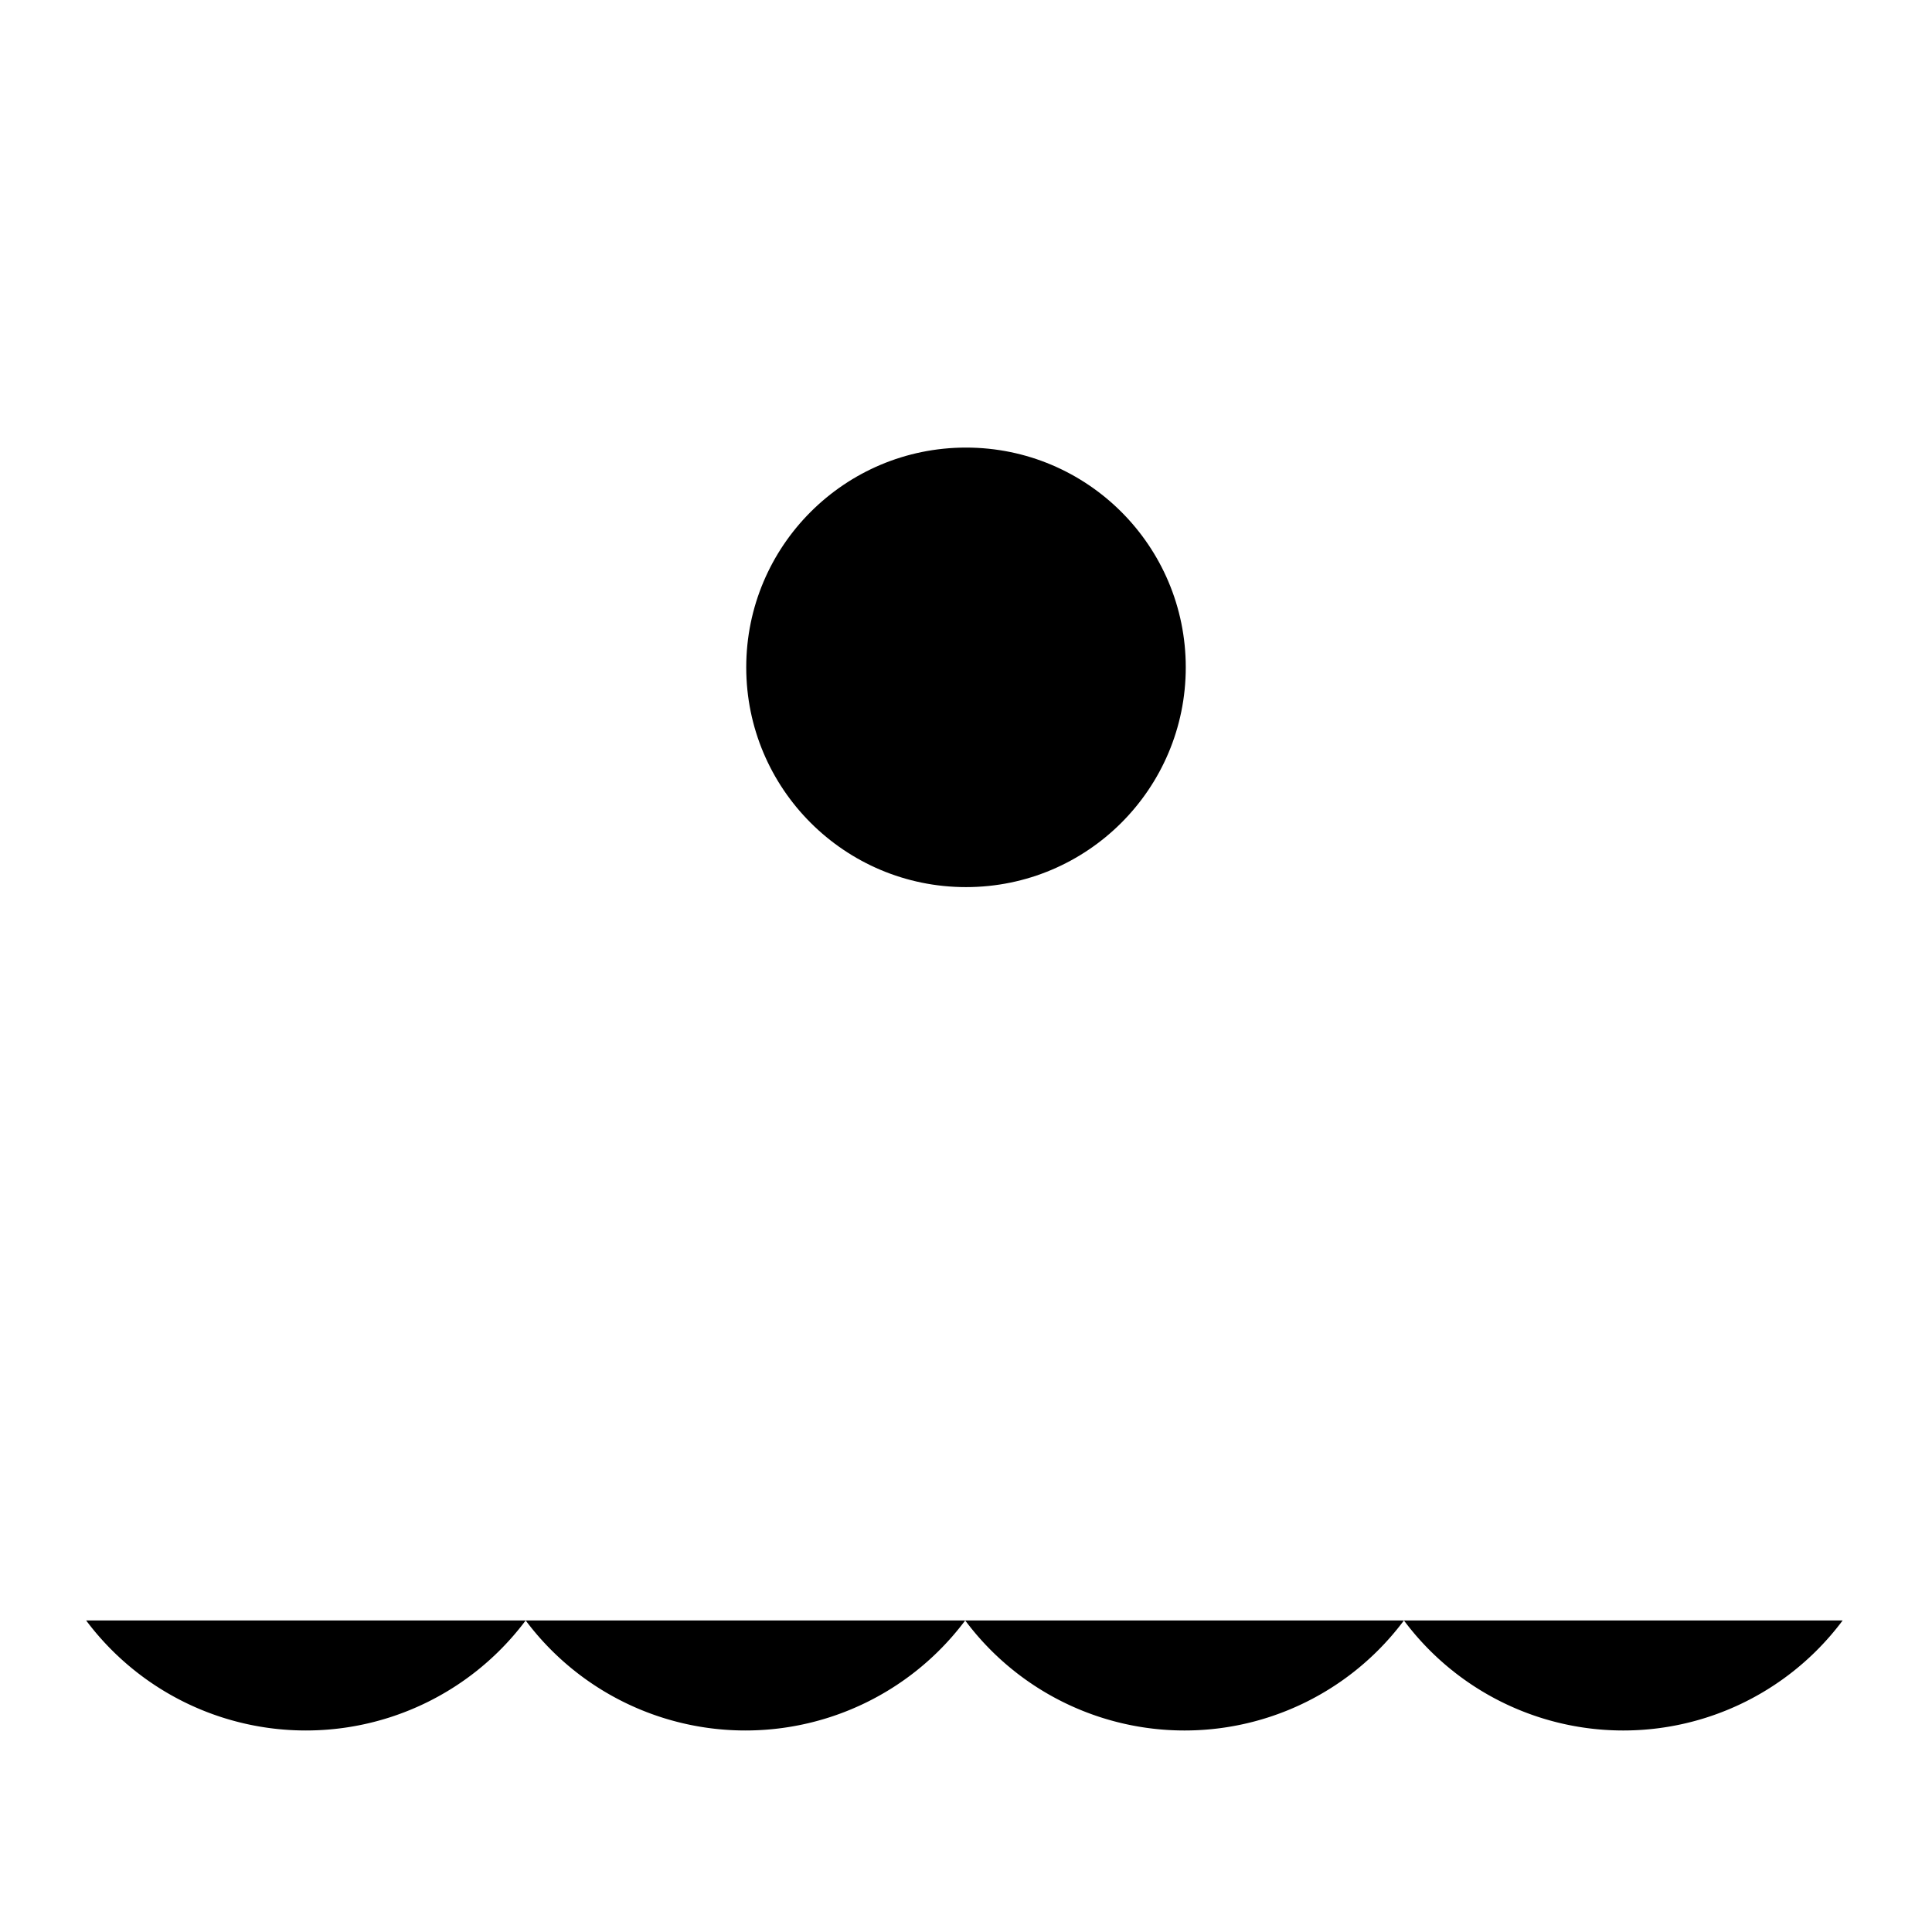 <?xml version="1.0" encoding="utf-8"?><!-- Uploaded to: SVG Repo, www.svgrepo.com, Generator: SVG Repo Mixer Tools -->
<svg width="800px" height="800px" viewBox="0 0 24 24" id="Layer_1" data-name="Layer 1" xmlns="http://www.w3.org/2000/svg"><path d="M1.07,20.13h0a3.41,3.41,0,0,0,5.46,0h0a3.41,3.41,0,0,0,5.46,0h0a3.4,3.4,0,0,0,5.45,0h0a3.4,3.4,0,0,0,5.45,0h0"/><circle cx="12" cy="8.29" r="2.73"/><line x1="12" y1="1.01" x2="12" y2="2.83"/><line x1="12" y1="13.75" x2="12" y2="15.58"/><line x1="19.29" y1="8.29" x2="17.46" y2="8.29"/><line x1="6.54" y1="8.29" x2="4.71" y2="8.29"/><line x1="17.15" y1="3.14" x2="15.86" y2="4.43"/><line x1="8.14" y1="12.15" x2="6.85" y2="13.44"/><line x1="17.15" y1="13.44" x2="15.86" y2="12.15"/><line x1="8.14" y1="4.43" x2="6.85" y2="3.14"/></svg>